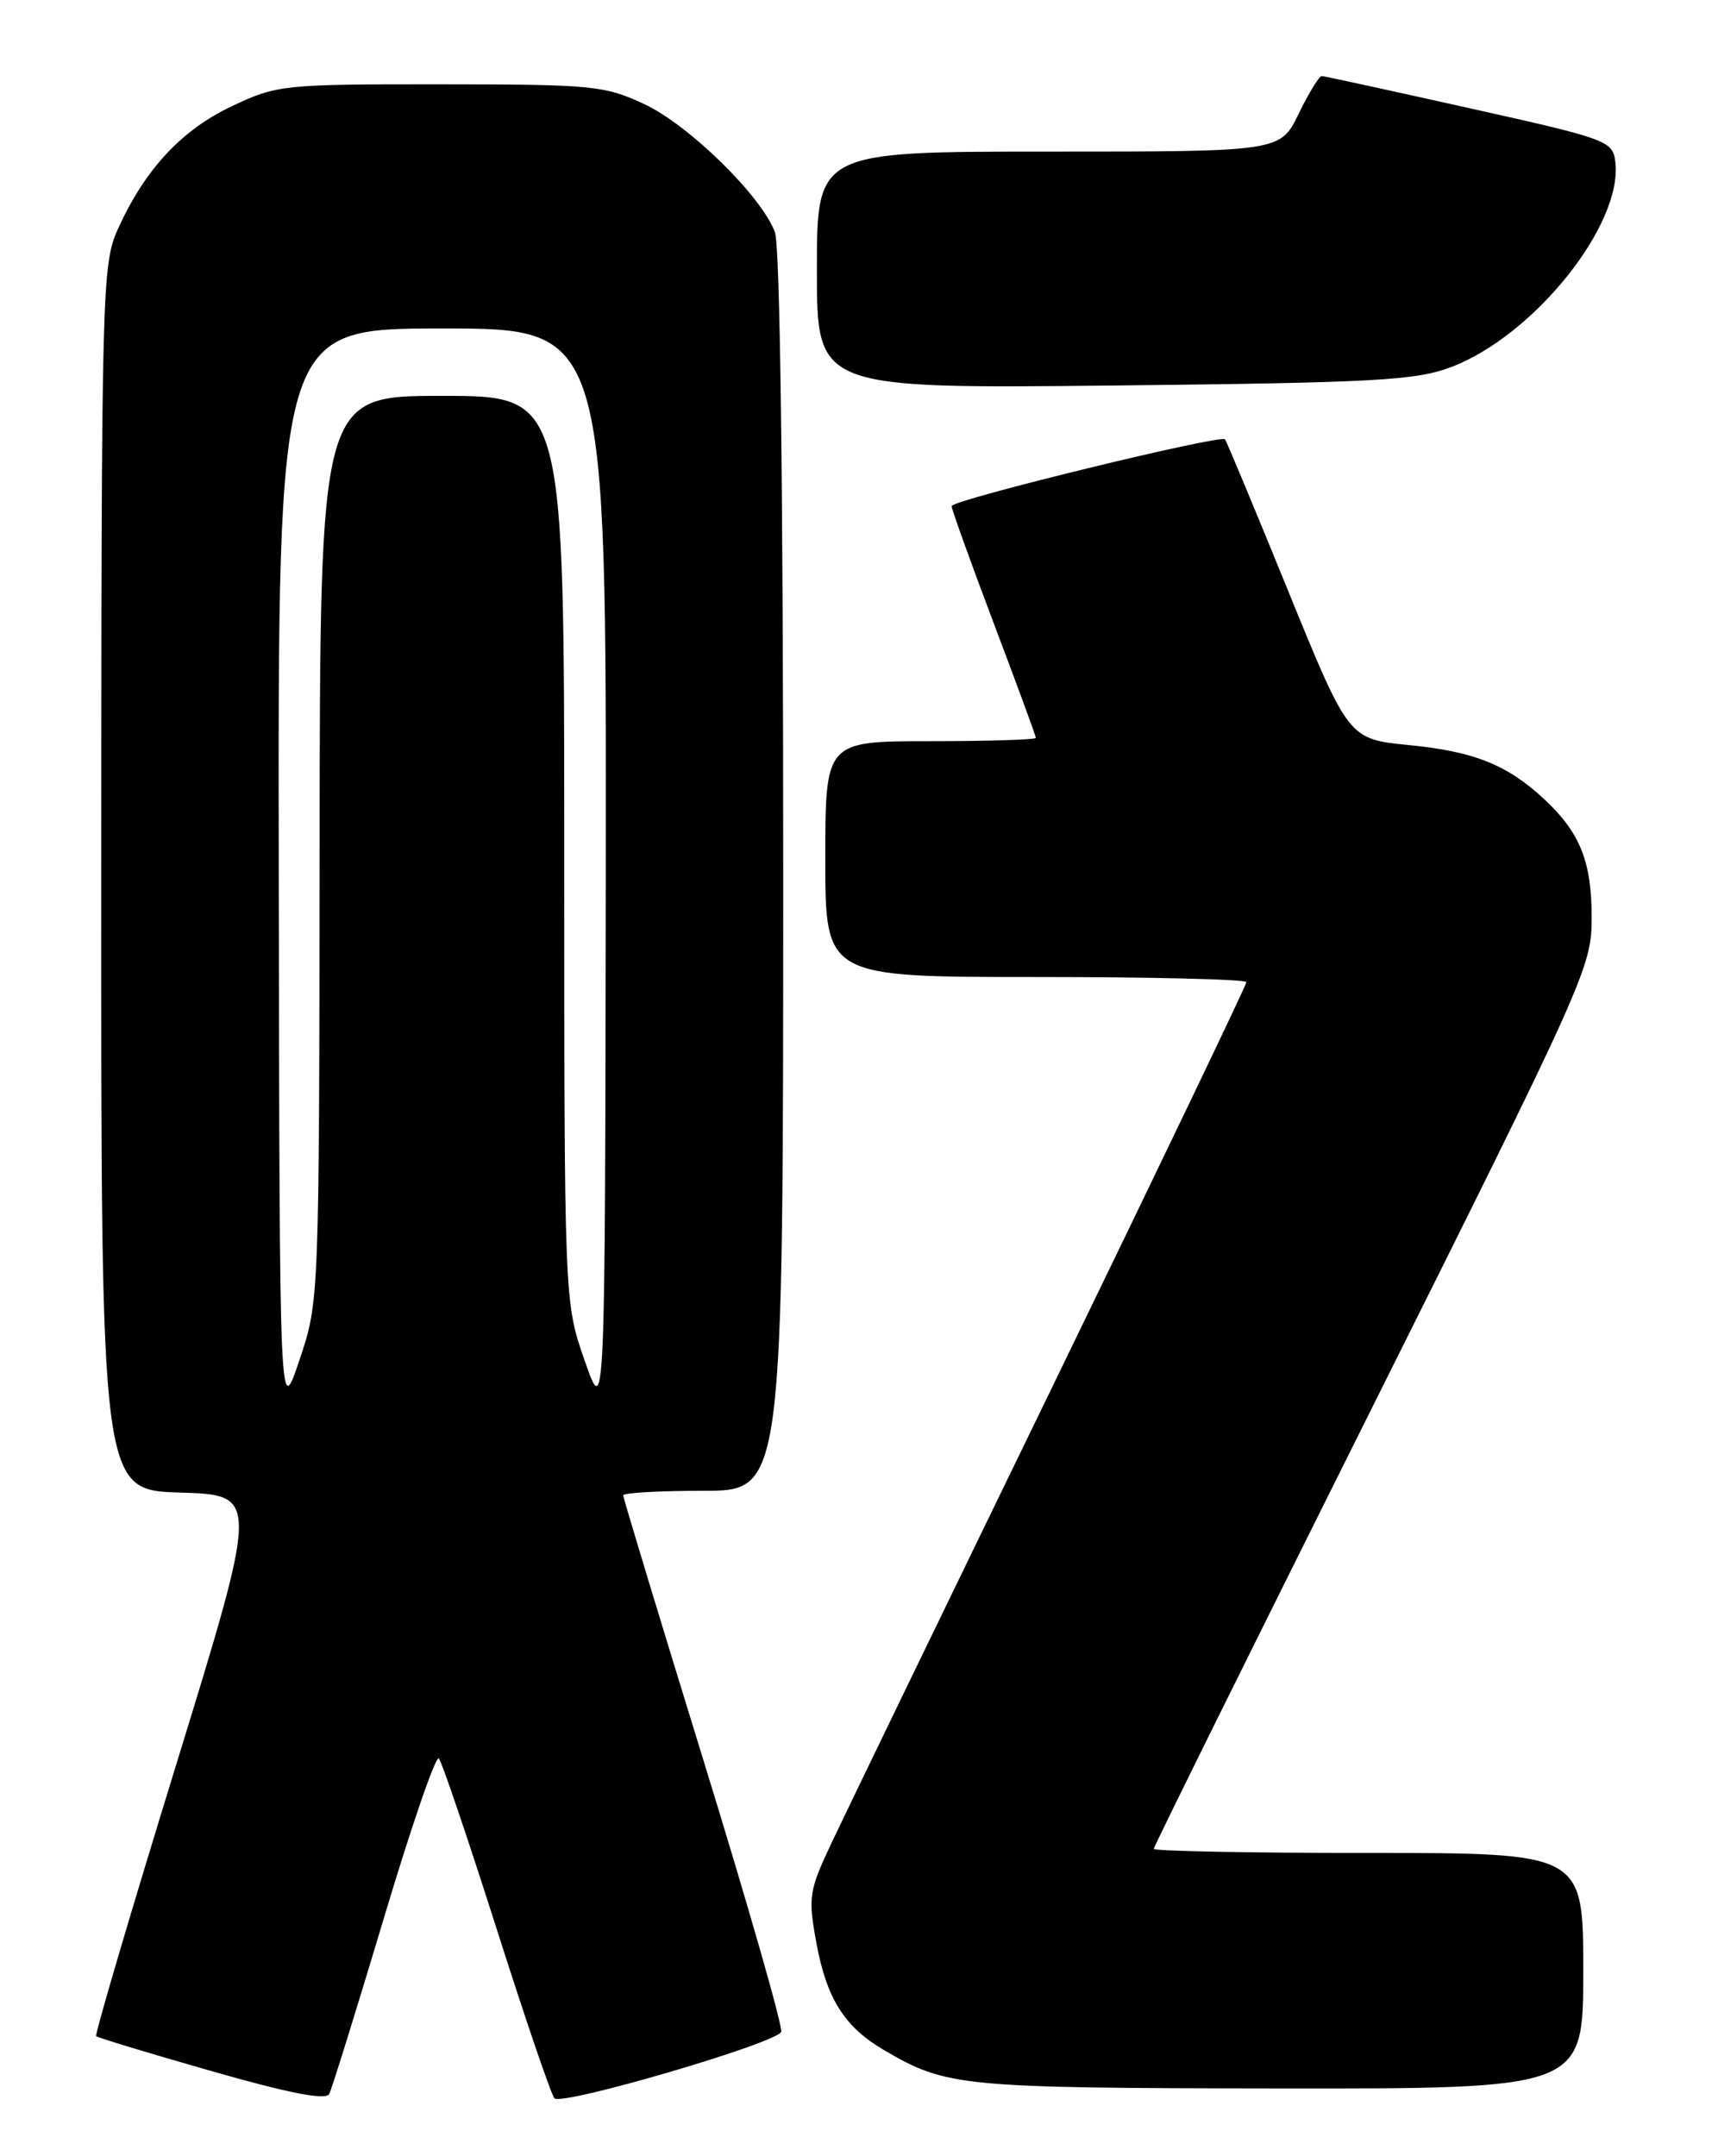<?xml version="1.0" encoding="UTF-8" standalone="no"?>
<!DOCTYPE svg PUBLIC "-//W3C//DTD SVG 1.1//EN" "http://www.w3.org/Graphics/SVG/1.1/DTD/svg11.dtd" >
<svg xmlns="http://www.w3.org/2000/svg" xmlns:xlink="http://www.w3.org/1999/xlink" version="1.1" viewBox="0 0 204 256">
 <g >
 <path fill="currentColor"
d=" M 45.57 227.78 C 48.81 216.93 51.75 208.38 52.11 208.78 C 52.47 209.18 55.55 218.28 58.97 229.00 C 62.38 239.72 65.47 248.78 65.84 249.13 C 66.79 250.04 92.32 242.55 92.76 241.23 C 92.96 240.62 88.82 226.16 83.56 209.10 C 78.30 192.04 74.00 177.84 74.00 177.54 C 74.00 177.24 78.28 177.00 83.50 177.00 C 93.00 177.00 93.00 177.00 93.00 103.57 C 93.00 57.74 92.63 29.16 92.01 27.54 C 90.37 23.23 81.82 14.85 76.50 12.36 C 71.80 10.16 70.34 10.02 52.28 10.01 C 33.60 10.00 32.90 10.07 27.51 12.62 C 21.54 15.45 17.21 20.11 14.02 27.15 C 12.11 31.35 12.04 33.97 12.02 104.21 C 12.00 176.93 12.00 176.93 21.39 177.21 C 30.77 177.50 30.77 177.50 20.94 209.46 C 15.52 227.05 11.24 241.57 11.42 241.75 C 11.60 241.93 17.76 243.80 25.12 245.90 C 34.30 248.53 38.68 249.38 39.09 248.62 C 39.41 248.00 42.32 238.63 45.57 227.78 Z  M 188.00 234.00 C 188.00 220.00 188.00 220.00 162.50 220.00 C 148.47 220.00 137.00 219.78 137.00 219.51 C 137.00 219.25 148.70 195.61 163.00 166.98 C 188.35 116.23 189.00 114.78 189.00 108.92 C 189.00 102.28 187.61 98.83 183.34 94.86 C 178.94 90.78 175.03 89.22 167.27 88.46 C 160.13 87.75 160.13 87.75 152.95 70.13 C 149.00 60.43 145.63 52.35 145.46 52.16 C 144.92 51.57 113.00 59.36 113.00 60.09 C 113.00 60.47 115.25 66.73 118.00 74.00 C 120.75 81.27 123.00 87.39 123.00 87.61 C 123.00 87.82 117.38 88.00 110.50 88.00 C 98.00 88.00 98.00 88.00 98.00 102.00 C 98.00 116.00 98.00 116.00 123.00 116.00 C 136.75 116.00 148.00 116.27 148.00 116.61 C 148.00 116.94 137.59 138.66 124.86 164.86 C 112.13 191.06 100.40 215.28 98.80 218.68 C 96.04 224.51 95.94 225.20 96.94 230.68 C 98.15 237.29 100.28 240.66 104.96 243.40 C 112.39 247.75 113.99 247.91 151.75 247.96 C 188.00 248.00 188.00 248.00 188.00 234.00 Z  M 172.29 43.59 C 182.12 39.88 192.69 26.70 191.81 19.25 C 191.51 16.72 190.94 16.51 174.50 12.85 C 165.15 10.76 157.25 9.04 156.95 9.03 C 156.65 9.01 155.41 11.03 154.21 13.50 C 152.03 18.00 152.03 18.00 124.51 18.00 C 97.00 18.00 97.00 18.00 97.00 32.07 C 97.00 46.14 97.00 46.14 132.25 45.77 C 163.20 45.44 168.08 45.18 172.29 43.59 Z  M 33.10 103.75 C 33.00 39.00 33.00 39.00 52.50 39.00 C 72.00 39.00 72.00 39.00 71.93 103.75 C 71.85 168.50 71.85 168.50 69.43 161.56 C 67.00 154.61 67.00 154.61 67.00 100.81 C 67.00 47.00 67.00 47.00 52.50 47.00 C 38.00 47.00 38.00 47.00 37.95 100.75 C 37.90 154.45 37.90 154.51 35.55 161.50 C 33.20 168.50 33.20 168.50 33.10 103.75 Z "/>
</g>
</svg>